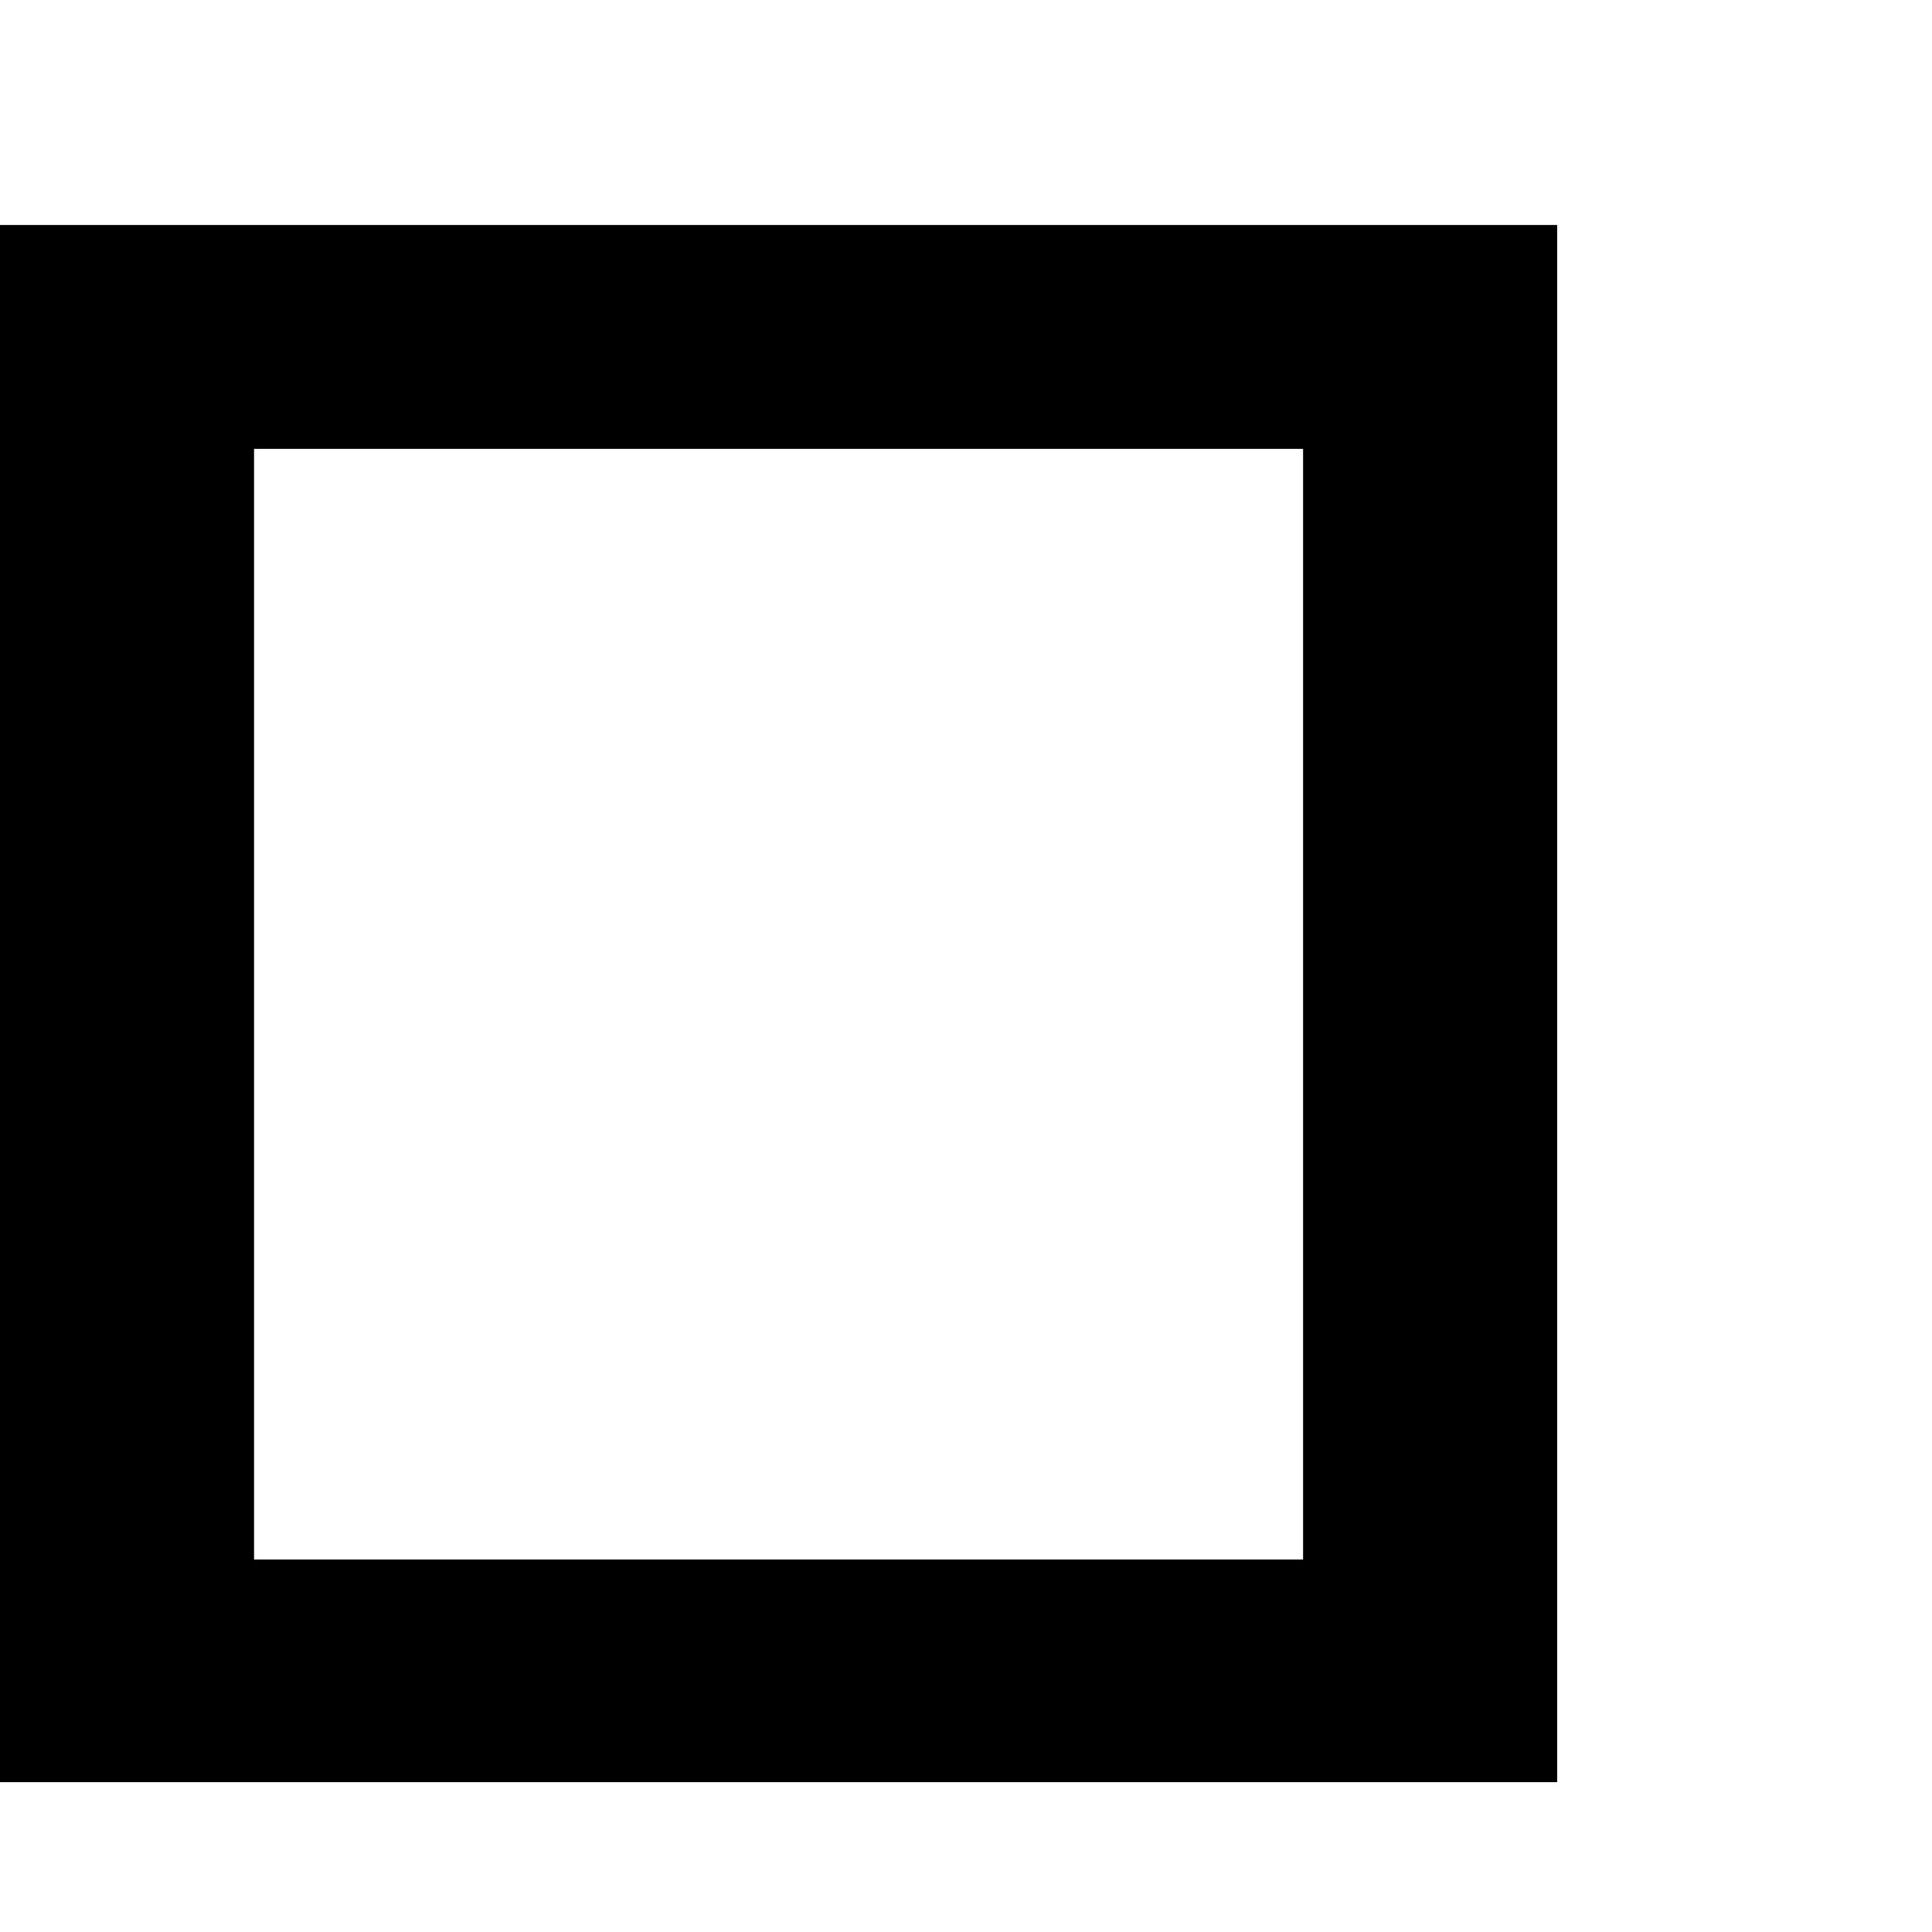 <?xml version="1.0" encoding="UTF-8"?>
<svg xmlns="http://www.w3.org/2000/svg" version="1.0" width="48" height="48" id="svg2">
    <defs id="defs4" />
    <g id="g2159" transform="translate(-4.25,1.121)">
        <path id="path2161" style="fill:#000000;fill-opacity:1;fill-rule:nonzero;stroke:none;stroke-width:0.5;stroke-linejoin:miter;stroke-miterlimit:4;stroke-dasharray:none;stroke-opacity:1" d="M 4.25,4.469 L 4.25,43.156 L 42.938,43.156 L 42.938,4.469 L 4.25,4.469 z M 10.562,10.031 L 36.625,10.031 L 36.625,37.625 L 10.562,37.625 L 10.562,10.031 z " />
    </g>
</svg>